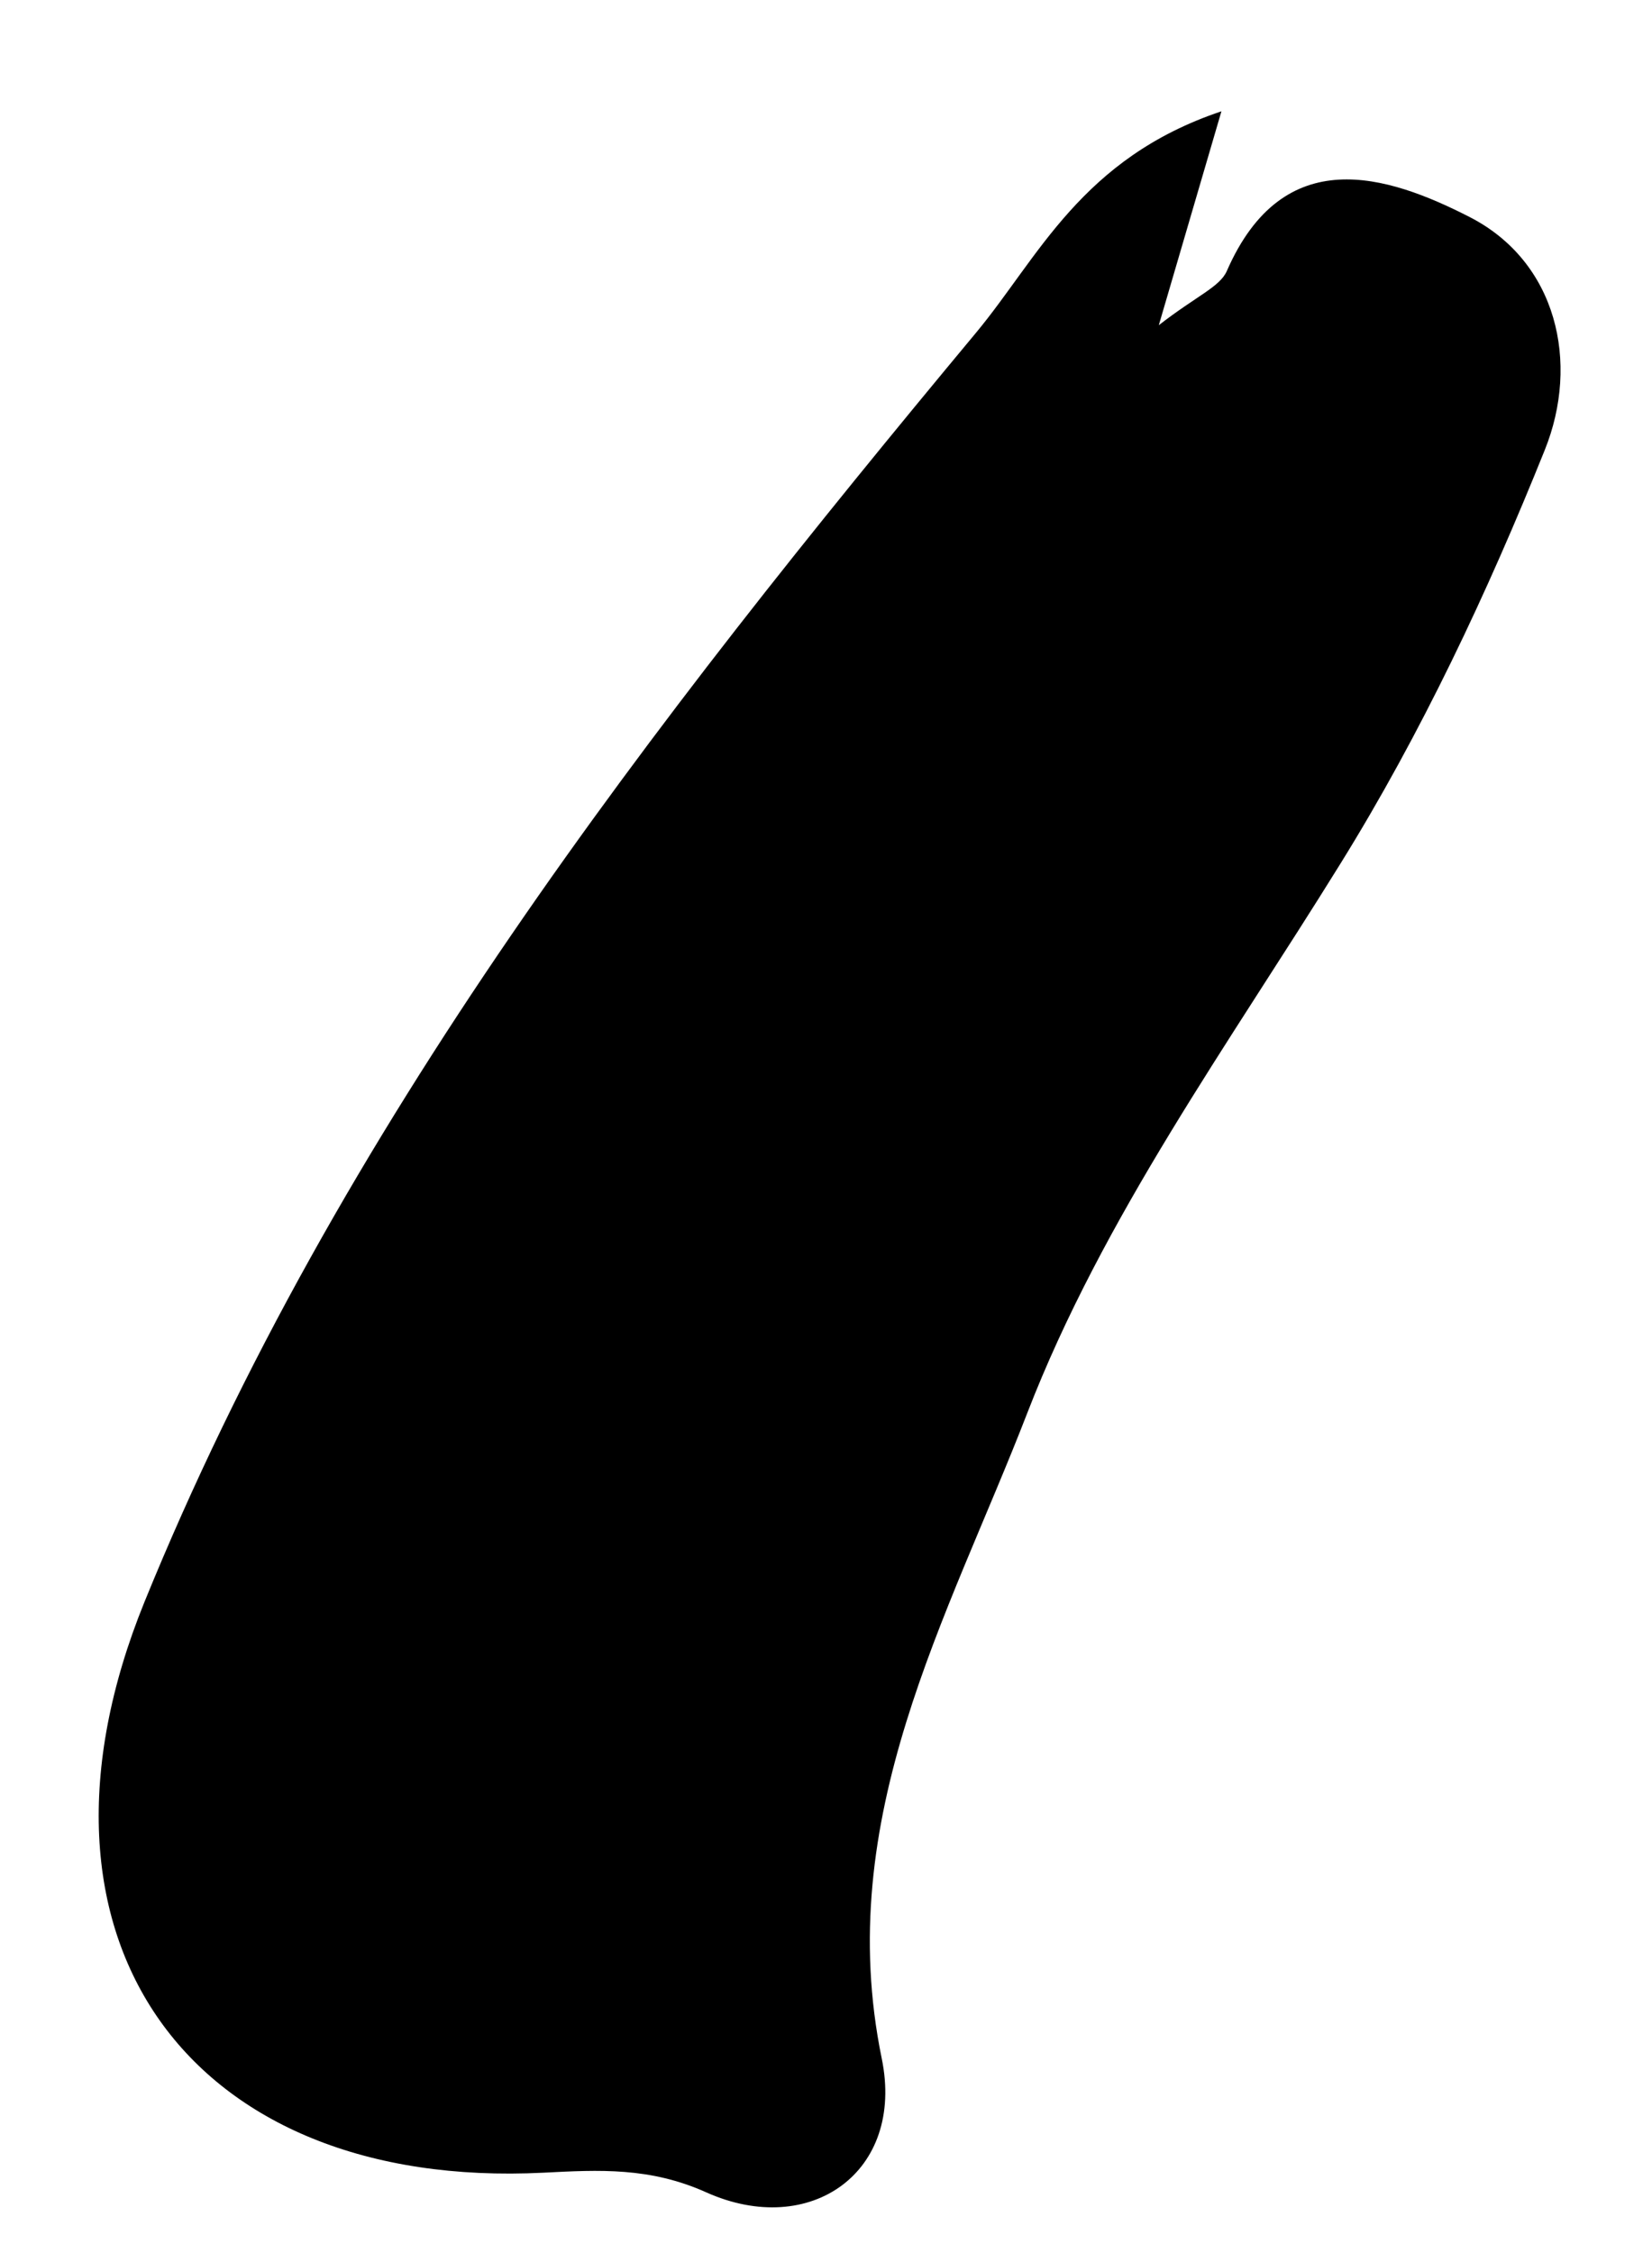 <svg width="11" height="15" viewBox="0 0 11 15" fill="none" xmlns="http://www.w3.org/2000/svg">
<path fill-rule="evenodd" clip-rule="evenodd" d="M8.133 0.741C7.968 1.306 7.868 1.646 7.716 2.165C7.968 1.969 8.123 1.91 8.169 1.804C8.546 0.942 9.238 1.165 9.784 1.444C10.368 1.742 10.52 2.415 10.286 2.996C9.905 3.944 9.464 4.882 8.926 5.749C8.185 6.946 7.345 8.102 6.84 9.408C6.312 10.772 5.542 12.1 5.871 13.704C6.027 14.461 5.395 14.906 4.703 14.596C4.327 14.427 3.989 14.446 3.618 14.465C1.263 14.583 0.048 12.913 0.962 10.665C2.252 7.497 4.333 4.819 6.5 2.214C6.914 1.716 7.199 1.054 8.133 0.741Z" fill="black"/>
</svg>
